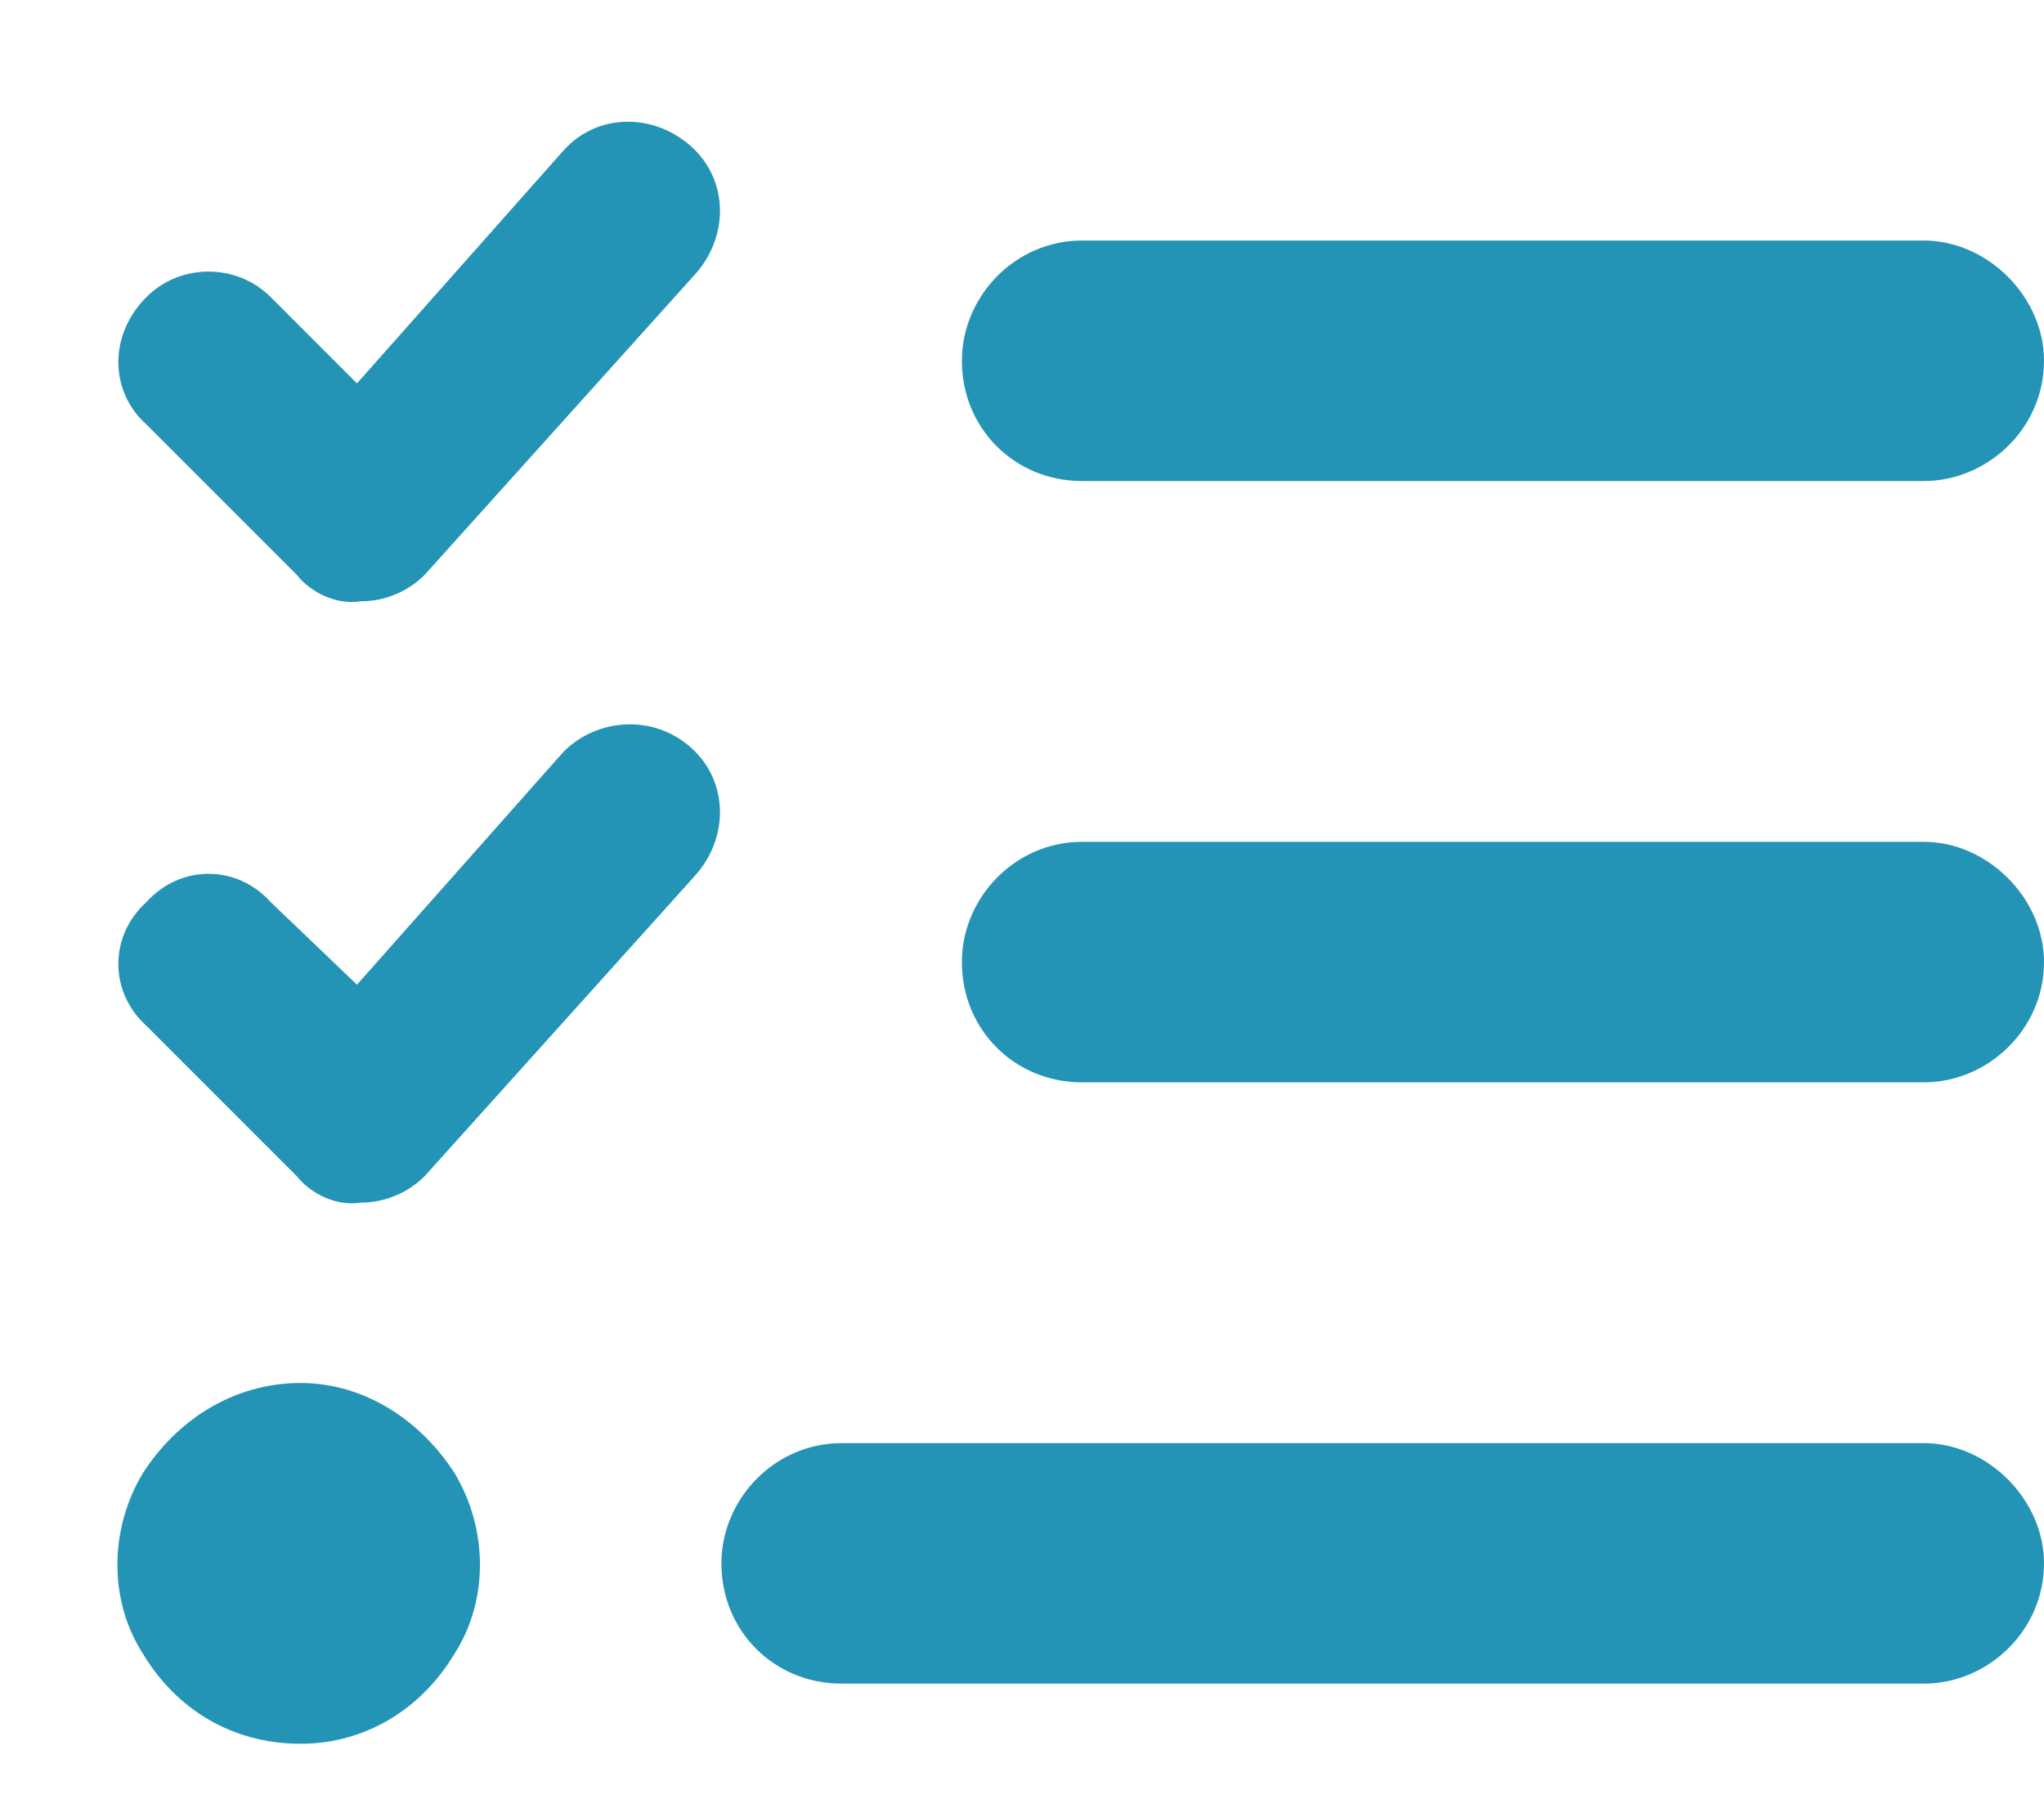 <svg width="17" height="15" viewBox="0 0 17 15" fill="none" xmlns="http://www.w3.org/2000/svg">
<path d="M5.75 1.219C6.062 1.5 6.062 1.969 5.781 2.281L3.531 4.781C3.406 4.906 3.219 5 3 5C2.812 5.031 2.594 4.938 2.469 4.781L1.219 3.531C0.906 3.25 0.906 2.781 1.219 2.469C1.5 2.188 1.969 2.188 2.25 2.469L2.969 3.188L4.688 1.25C4.969 0.938 5.438 0.938 5.75 1.219ZM5.75 6.219C6.062 6.5 6.062 6.969 5.781 7.281L3.531 9.781C3.406 9.906 3.219 10 3 10C2.812 10.031 2.594 9.938 2.469 9.781L1.219 8.531C0.906 8.25 0.906 7.781 1.219 7.5C1.5 7.188 1.969 7.188 2.25 7.5L2.969 8.188L4.688 6.25C4.969 5.969 5.438 5.938 5.75 6.219ZM8 3C8 2.469 8.438 2 9 2H16C16.531 2 17 2.469 17 3C17 3.562 16.531 4 16 4H9C8.438 4 8 3.562 8 3ZM8 8C8 7.469 8.438 7 9 7H16C16.531 7 17 7.469 17 8C17 8.562 16.531 9 16 9H9C8.438 9 8 8.562 8 8ZM6 13C6 12.469 6.438 12 7 12H16C16.531 12 17 12.469 17 13C17 13.562 16.531 14 16 14H7C6.438 14 6 13.562 6 13ZM2.5 11.5C3.031 11.5 3.5 11.812 3.781 12.25C4.062 12.719 4.062 13.312 3.781 13.75C3.5 14.219 3.031 14.5 2.5 14.5C1.938 14.5 1.469 14.219 1.188 13.75C0.906 13.312 0.906 12.719 1.188 12.25C1.469 11.812 1.938 11.5 2.5 11.5Z" fill="#2494B6"/>
</svg>
